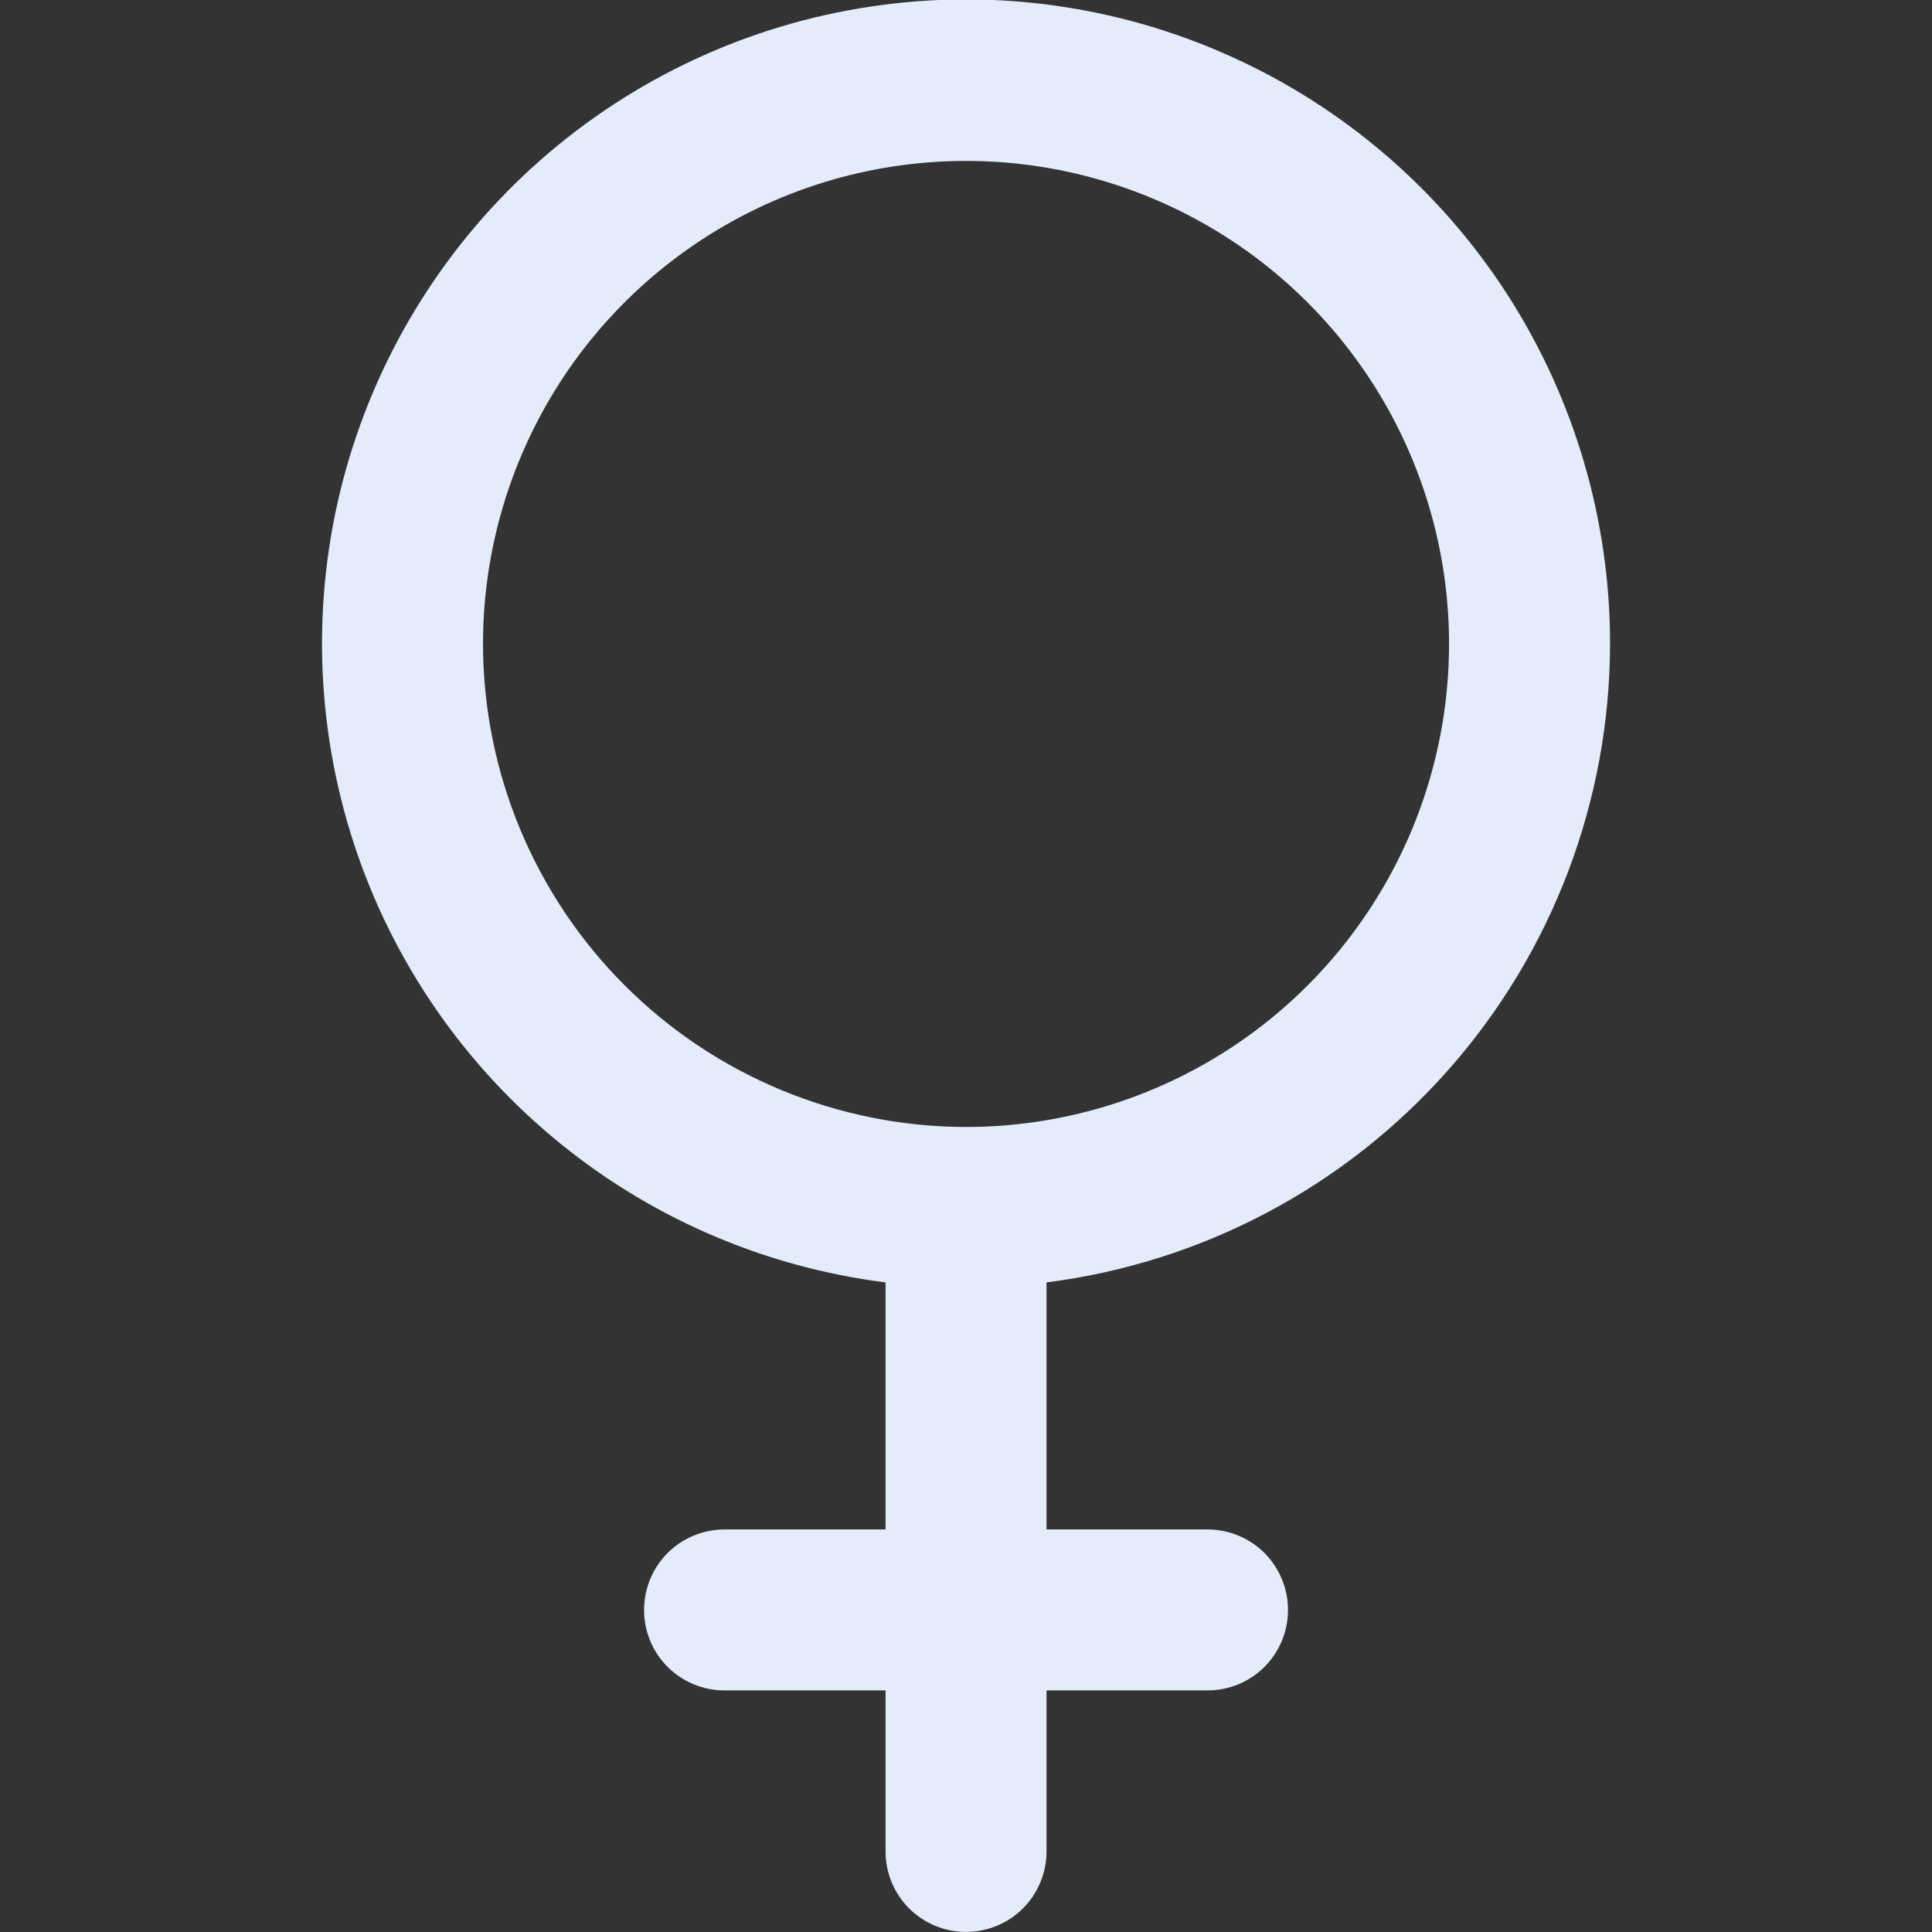 <svg width="22" height="22" viewBox="0 0 22 22" fill="#E4EBFA" xmlns="http://www.w3.org/2000/svg">
<rect x="0" y="0" width="22" height="22" fill="#333333" stroke="none"/>
<g clip-path="url(#clip0_645_3303)">
<path d="M18.334 7.333C18.335 5.921 17.928 4.539 17.164 3.353C16.399 2.167 15.308 1.226 14.021 0.645C12.735 0.063 11.309 -0.135 9.913 0.075C8.517 0.284 7.211 0.892 6.152 1.825C5.093 2.758 4.326 3.977 3.942 5.336C3.559 6.694 3.576 8.135 3.991 9.484C4.406 10.833 5.202 12.033 6.283 12.941C7.363 13.85 8.683 14.426 10.084 14.603V17.416H8.25C8.007 17.416 7.774 17.513 7.602 17.684C7.43 17.857 7.334 18.09 7.334 18.333C7.334 18.576 7.43 18.809 7.602 18.981C7.774 19.153 8.007 19.249 8.25 19.249H10.084V21.083C10.084 21.326 10.18 21.559 10.352 21.731C10.524 21.903 10.757 21.999 11 21.999C11.243 21.999 11.477 21.903 11.649 21.731C11.82 21.559 11.917 21.326 11.917 21.083V19.249H13.75C13.993 19.249 14.227 19.153 14.399 18.981C14.57 18.809 14.667 18.576 14.667 18.333C14.667 18.09 14.57 17.857 14.399 17.684C14.227 17.513 13.993 17.416 13.75 17.416H11.917V14.603C13.688 14.378 15.316 13.516 16.497 12.178C17.678 10.84 18.331 9.117 18.334 7.333ZM5.5 7.333C5.5 6.245 5.823 5.182 6.427 4.277C7.032 3.373 7.891 2.668 8.896 2.251C9.901 1.835 11.006 1.726 12.073 1.938C13.14 2.151 14.12 2.674 14.889 3.444C15.659 4.213 16.182 5.193 16.395 6.26C16.607 7.327 16.498 8.432 16.082 9.437C15.665 10.443 14.96 11.302 14.056 11.906C13.152 12.51 12.088 12.833 11 12.833C9.542 12.831 8.144 12.251 7.113 11.22C6.082 10.189 5.502 8.791 5.5 7.333Z" fill="#E4EBFA"/>
</g>
<defs>
<clipPath id="clip0_645_3303">
<rect width="22" height="22" fill="#E4EBFA"/>
</clipPath>
</defs>
</svg>

